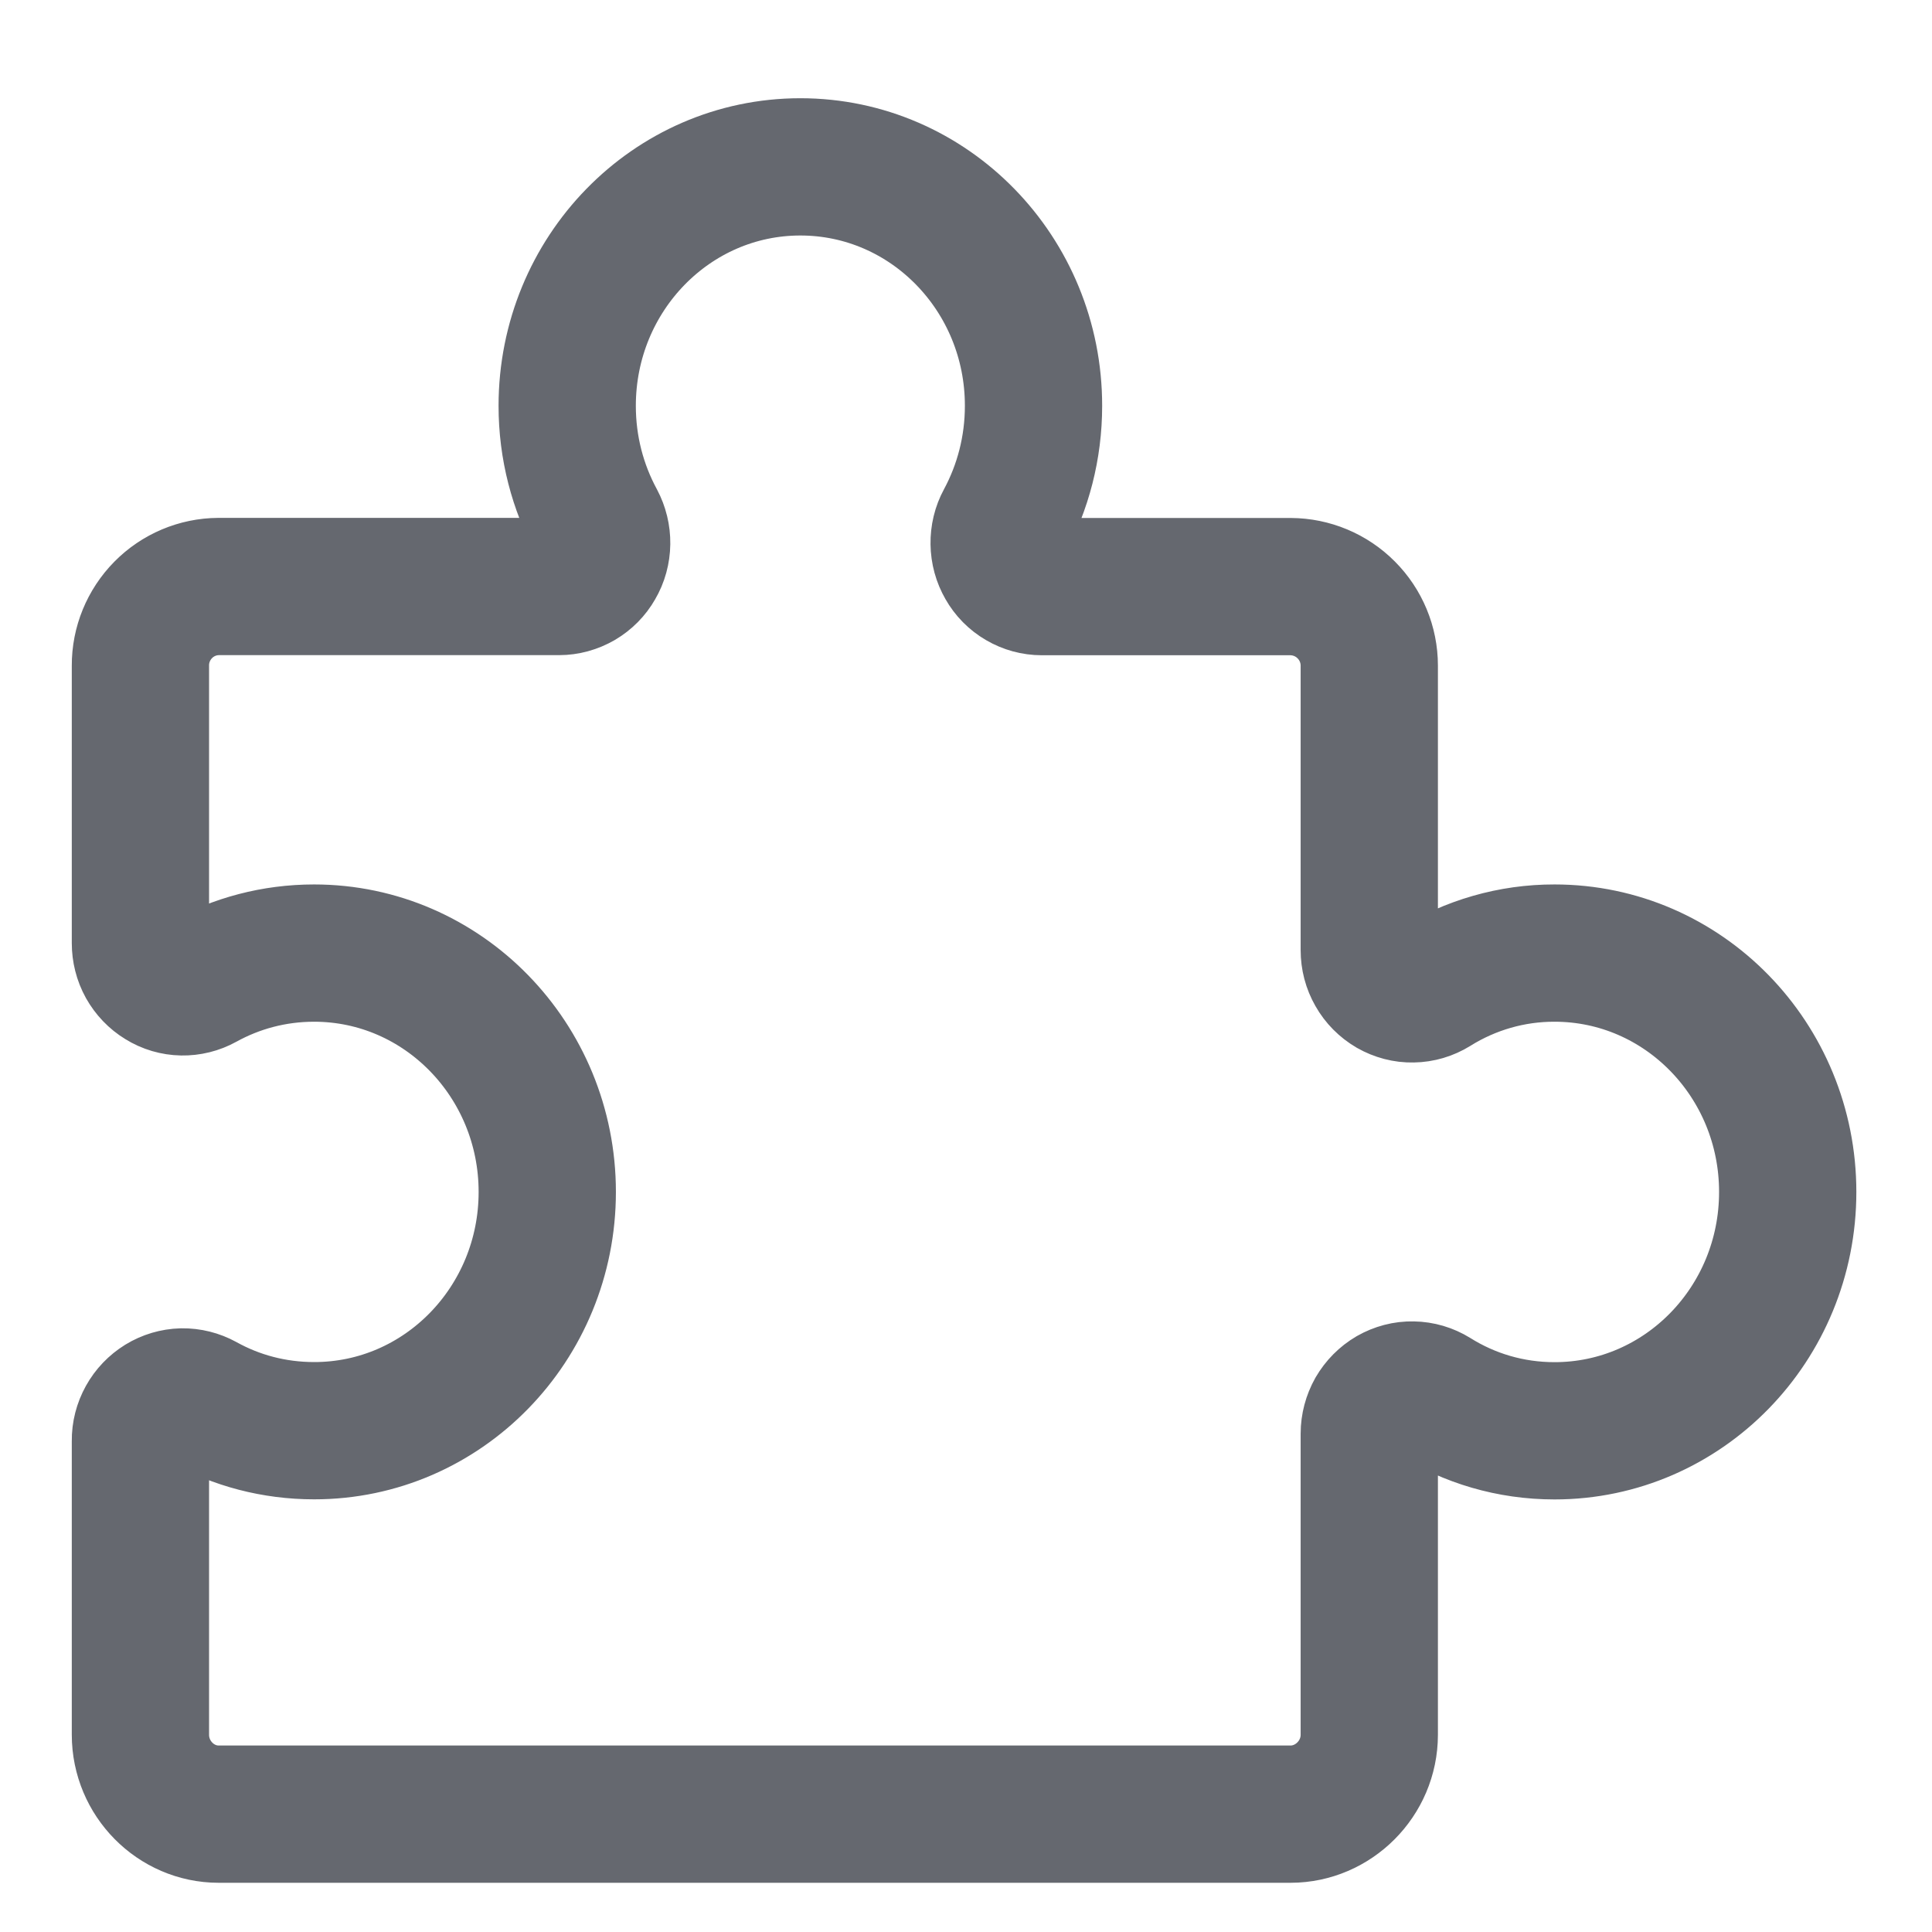 <svg width="19" height="19" viewBox="0 0 19 19" fill="none" xmlns="http://www.w3.org/2000/svg">
<g clip-path="url(#clip0_1243_5594)">
<path d="M15.288 9.373C14.869 9.372 14.459 9.49 14.104 9.712C14.041 9.751 13.968 9.773 13.893 9.774C13.819 9.776 13.745 9.756 13.68 9.719C13.615 9.681 13.56 9.626 13.523 9.56C13.485 9.494 13.466 9.42 13.466 9.344V6.546C13.466 6.34 13.384 6.143 13.239 5.998C13.094 5.852 12.897 5.77 12.692 5.769H10.246C10.172 5.769 10.1 5.749 10.037 5.712C9.973 5.675 9.92 5.621 9.884 5.557C9.847 5.493 9.827 5.42 9.826 5.345C9.825 5.27 9.842 5.197 9.878 5.131C10.06 4.793 10.164 4.405 10.164 3.991C10.165 2.694 9.139 1.641 7.871 1.641C6.604 1.641 5.578 2.694 5.578 3.991C5.578 4.404 5.682 4.792 5.865 5.13C5.9 5.196 5.918 5.27 5.917 5.344C5.916 5.419 5.896 5.493 5.858 5.557C5.822 5.621 5.769 5.674 5.706 5.711C5.642 5.748 5.57 5.768 5.497 5.768H2.15C1.945 5.769 1.749 5.852 1.605 5.998C1.461 6.144 1.38 6.341 1.381 6.546V9.275C1.381 9.349 1.399 9.422 1.435 9.487C1.471 9.551 1.523 9.606 1.586 9.644C1.712 9.723 1.87 9.725 2 9.653C2.324 9.474 2.695 9.373 3.089 9.373C4.355 9.373 5.382 10.425 5.382 11.722C5.382 13.019 4.356 14.071 3.089 14.07C2.695 14.07 2.324 13.97 2 13.79C1.936 13.755 1.865 13.737 1.792 13.738C1.719 13.74 1.648 13.761 1.586 13.799C1.523 13.838 1.471 13.892 1.435 13.957C1.399 14.022 1.38 14.095 1.381 14.169V17.06C1.381 17.491 1.73 17.841 2.15 17.841H12.692C13.112 17.841 13.466 17.491 13.466 17.06V14.099C13.466 14.024 13.486 13.949 13.523 13.883C13.561 13.818 13.615 13.763 13.68 13.725C13.745 13.688 13.819 13.668 13.893 13.67C13.968 13.671 14.041 13.693 14.104 13.732C14.449 13.948 14.853 14.071 15.288 14.071C16.555 14.071 17.581 13.02 17.581 11.722C17.581 10.425 16.555 9.373 15.288 9.373V9.373Z" stroke="#65686F" stroke-width="1.35" stroke-linejoin="round"/>
</g>
<defs>
<clipPath id="clip0_1243_5594">
<rect width="18" height="18" fill="white" transform="translate(0.48 0.742)"/>
</clipPath>
</defs>
</svg>
